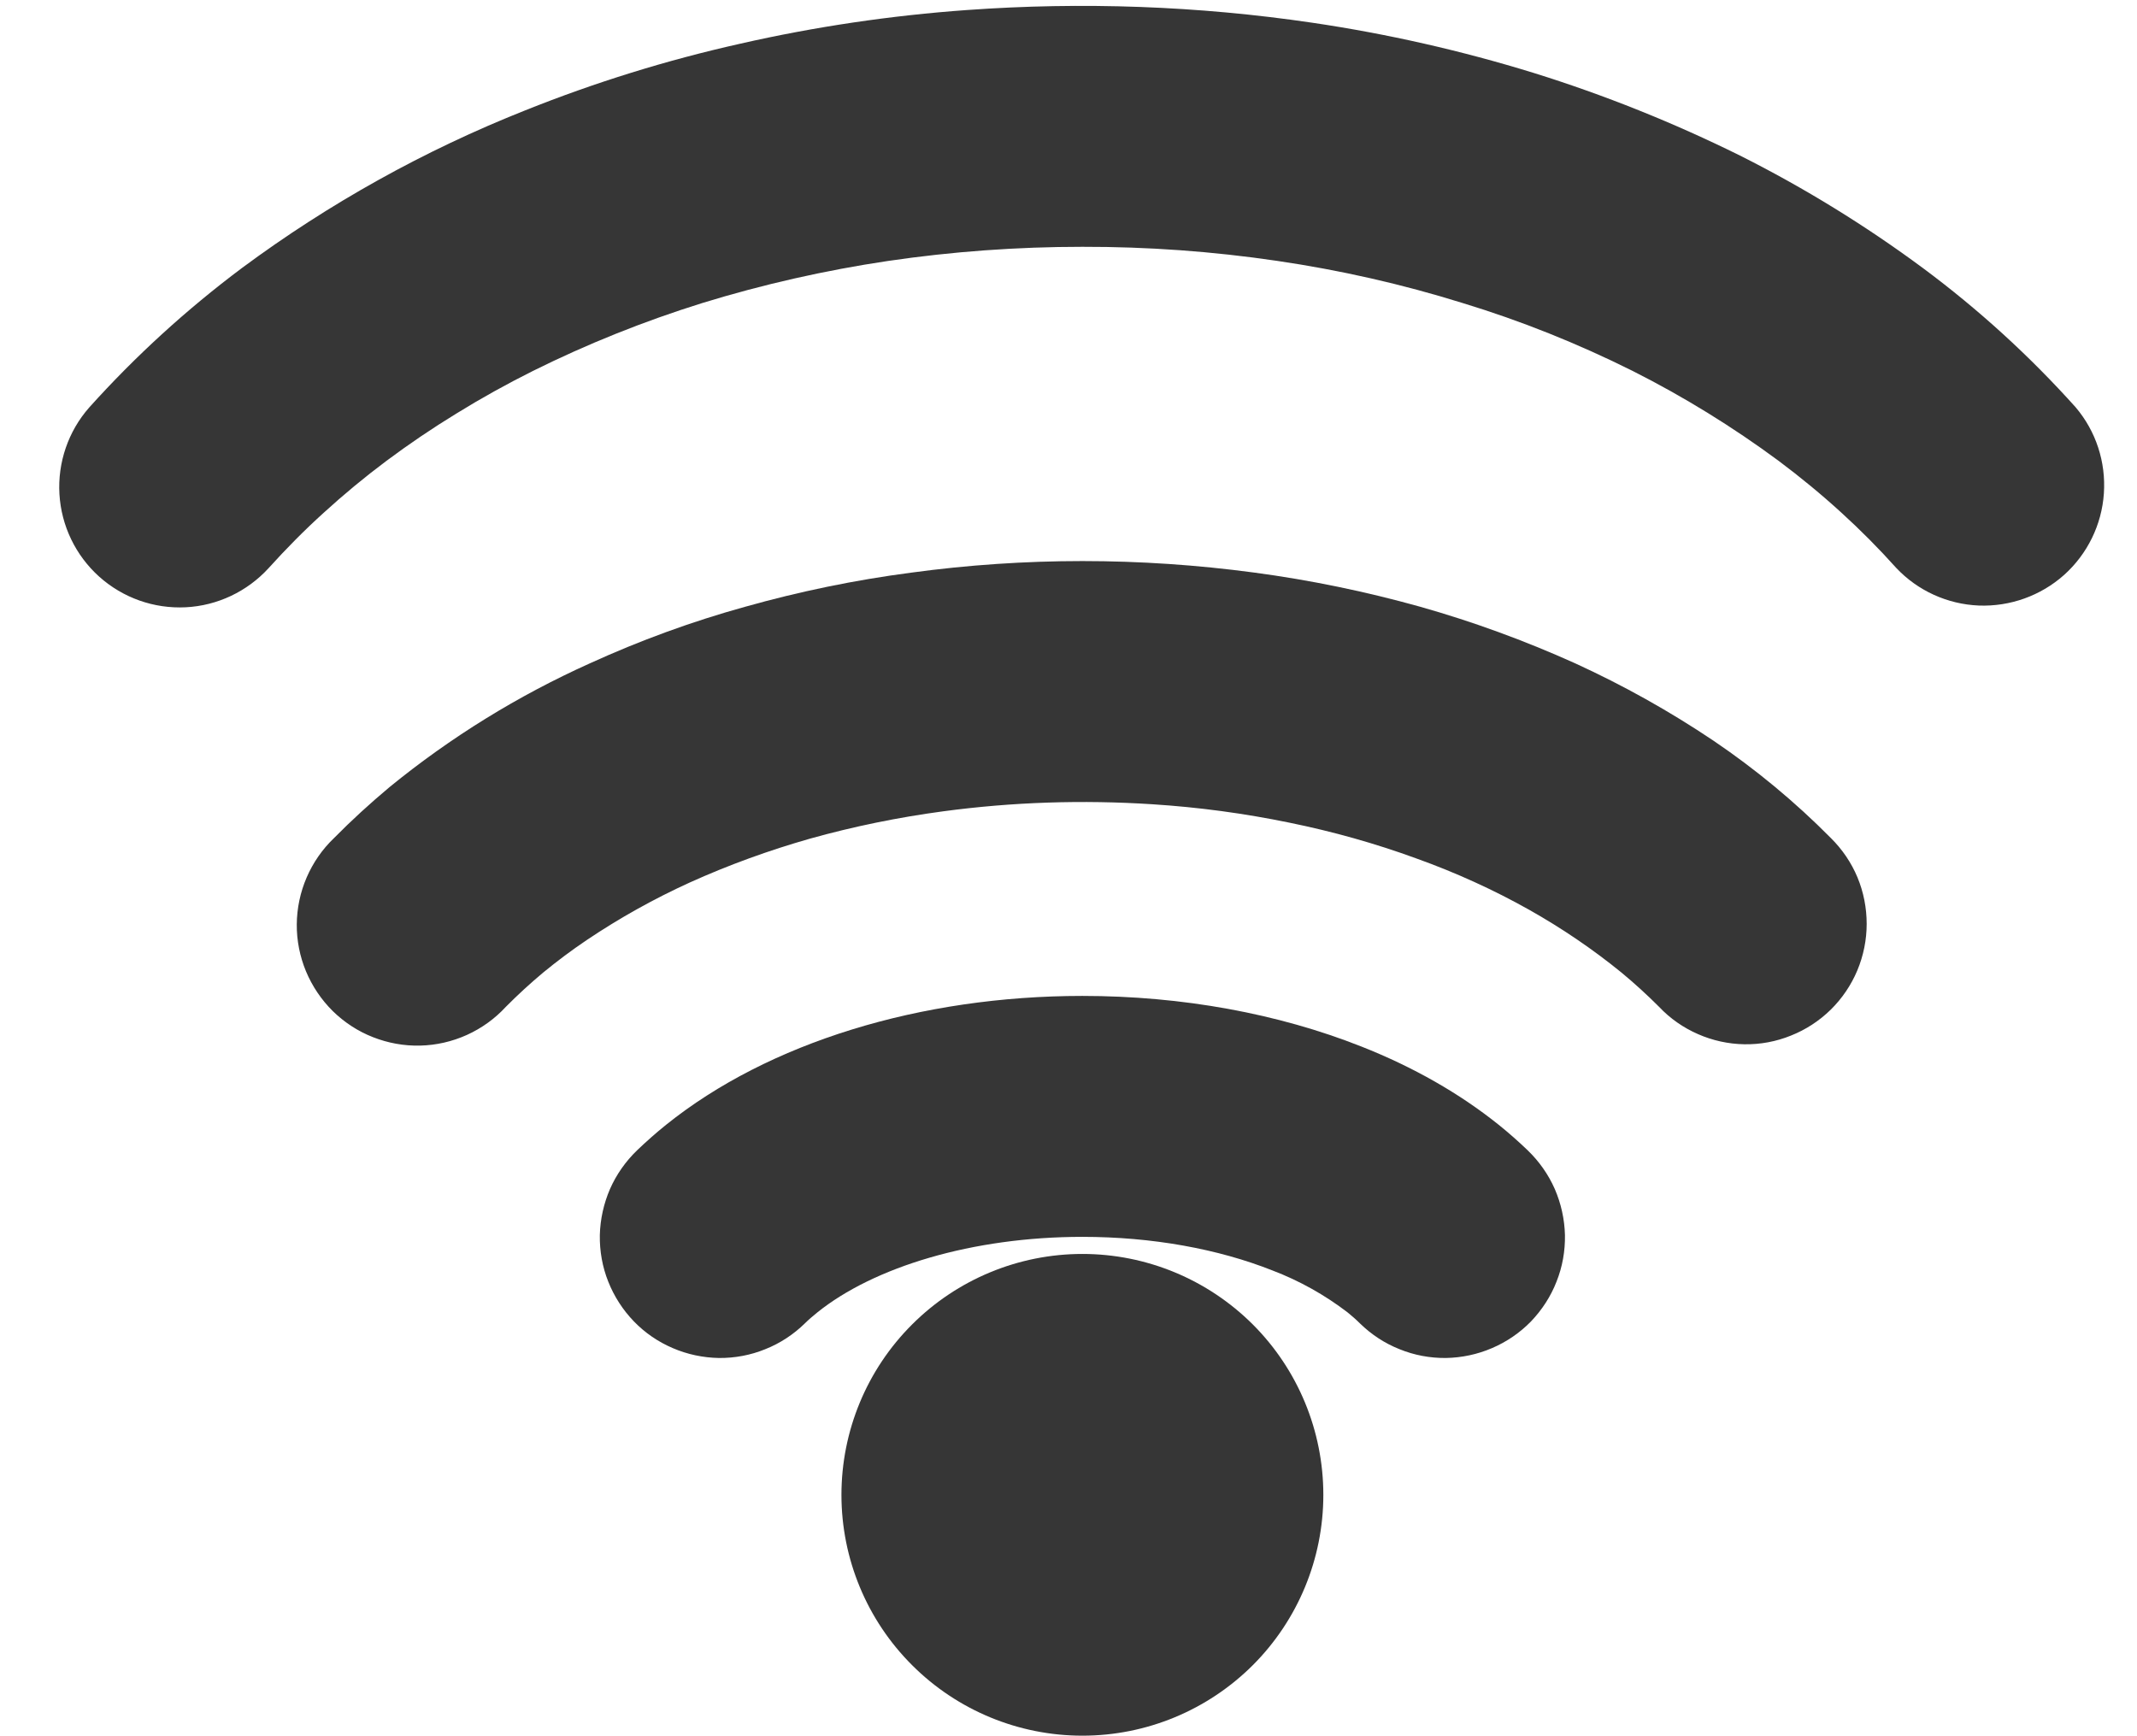 <svg width="16" height="13" viewBox="0 0 16 13" fill="none" xmlns="http://www.w3.org/2000/svg">
<path d="M11.438 8.613C11.524 8.696 11.593 8.794 11.641 8.903C11.688 9.012 11.714 9.129 11.717 9.248C11.719 9.367 11.698 9.486 11.654 9.596C11.611 9.707 11.545 9.808 11.463 9.894C11.38 9.979 11.281 10.047 11.171 10.094C11.062 10.141 10.944 10.166 10.825 10.168C10.706 10.169 10.588 10.147 10.478 10.102C10.367 10.058 10.267 9.992 10.182 9.909C10.153 9.88 10.122 9.853 10.09 9.827C9.919 9.696 9.73 9.59 9.528 9.513C9.12 9.351 8.626 9.261 8.104 9.261C7.28 9.261 6.541 9.487 6.118 9.828C6.085 9.855 6.054 9.881 6.026 9.909C5.941 9.992 5.841 10.058 5.73 10.102C5.62 10.147 5.502 10.169 5.383 10.168C5.264 10.166 5.146 10.141 5.037 10.094C4.927 10.047 4.828 9.979 4.746 9.894C4.663 9.808 4.598 9.707 4.554 9.596C4.51 9.486 4.489 9.367 4.491 9.248C4.494 9.129 4.52 9.012 4.567 8.903C4.615 8.794 4.684 8.696 4.77 8.613C4.839 8.547 4.911 8.483 4.987 8.422C5.754 7.806 6.892 7.457 8.104 7.457C8.85 7.457 9.569 7.589 10.193 7.836C10.581 7.989 10.928 8.187 11.221 8.422C11.297 8.483 11.369 8.547 11.438 8.613Z" fill="#363636"/>
<path d="M13.708 6.275C13.793 6.359 13.861 6.459 13.907 6.569C13.953 6.68 13.976 6.798 13.976 6.918C13.976 7.037 13.952 7.156 13.906 7.266C13.86 7.376 13.792 7.476 13.707 7.56C13.621 7.644 13.52 7.71 13.409 7.754C13.298 7.799 13.18 7.821 13.06 7.819C12.94 7.817 12.822 7.791 12.713 7.743C12.603 7.695 12.504 7.626 12.422 7.539C12.332 7.449 12.238 7.363 12.14 7.282C11.924 7.106 11.692 6.949 11.449 6.812C11.18 6.661 10.898 6.533 10.608 6.429C10.297 6.315 9.979 6.226 9.655 6.16C9.316 6.09 8.974 6.044 8.629 6.022C8.105 5.988 7.58 6.005 7.06 6.075C6.724 6.12 6.392 6.188 6.066 6.279C5.757 6.367 5.456 6.476 5.164 6.608C4.896 6.73 4.638 6.874 4.394 7.038C4.281 7.114 4.173 7.195 4.068 7.281C3.97 7.363 3.876 7.449 3.787 7.539C3.705 7.628 3.606 7.699 3.496 7.749C3.385 7.799 3.267 7.826 3.146 7.829C3.025 7.832 2.905 7.81 2.793 7.766C2.68 7.722 2.578 7.655 2.492 7.571C2.406 7.486 2.338 7.385 2.291 7.273C2.245 7.162 2.221 7.042 2.222 6.921C2.223 6.801 2.248 6.681 2.296 6.57C2.344 6.459 2.413 6.359 2.5 6.276C2.631 6.143 2.77 6.016 2.917 5.893C3.374 5.52 3.878 5.209 4.416 4.967C4.791 4.796 5.179 4.654 5.576 4.544C5.984 4.429 6.4 4.343 6.82 4.288C7.245 4.23 7.675 4.201 8.104 4.201C8.534 4.201 8.963 4.23 9.389 4.287C9.809 4.343 10.225 4.429 10.633 4.543C11.029 4.655 11.417 4.797 11.792 4.966C12.153 5.131 12.5 5.325 12.829 5.546C13.145 5.76 13.44 6.004 13.708 6.275Z" fill="#363636"/>
<path d="M15.541 3.05C15.693 3.229 15.768 3.46 15.752 3.695C15.736 3.929 15.629 4.148 15.454 4.305C15.279 4.461 15.049 4.543 14.815 4.534C14.58 4.524 14.358 4.423 14.197 4.252C14.067 4.107 13.93 3.969 13.786 3.838C13.636 3.701 13.479 3.572 13.316 3.45C12.971 3.195 12.604 2.969 12.221 2.776C11.812 2.572 11.388 2.402 10.951 2.269C10.496 2.127 10.031 2.022 9.56 1.953C9.078 1.882 8.591 1.847 8.104 1.848C7.617 1.848 7.13 1.883 6.648 1.954C6.178 2.024 5.713 2.129 5.258 2.269C4.822 2.405 4.397 2.575 3.989 2.778C3.793 2.876 3.602 2.982 3.416 3.097C3.236 3.207 3.062 3.325 2.893 3.451C2.73 3.573 2.574 3.702 2.424 3.839C2.279 3.97 2.142 4.109 2.011 4.254C1.851 4.429 1.628 4.535 1.391 4.547C1.153 4.559 0.921 4.477 0.743 4.318C0.566 4.159 0.459 3.937 0.445 3.7C0.431 3.463 0.511 3.229 0.668 3.051C1.014 2.666 1.397 2.317 1.811 2.007C2.464 1.523 3.177 1.126 3.933 0.826C4.455 0.617 4.993 0.45 5.543 0.327C6.101 0.2 6.669 0.116 7.241 0.075C8.103 0.013 8.969 0.044 9.824 0.17C10.387 0.253 10.942 0.379 11.486 0.547C12.015 0.712 12.531 0.919 13.028 1.165C13.508 1.406 13.966 1.688 14.397 2.007C14.813 2.316 15.196 2.665 15.542 3.051M9.908 11.193C9.908 11.671 9.718 12.13 9.38 12.468C9.041 12.806 8.583 12.996 8.104 12.996C7.626 12.996 7.167 12.806 6.829 12.468C6.49 12.13 6.3 11.671 6.3 11.193C6.3 10.714 6.49 10.255 6.829 9.917C7.167 9.579 7.626 9.389 8.104 9.389C8.583 9.389 9.041 9.579 9.38 9.917C9.718 10.255 9.908 10.714 9.908 11.193Z" fill="#363636"/>
</svg>
